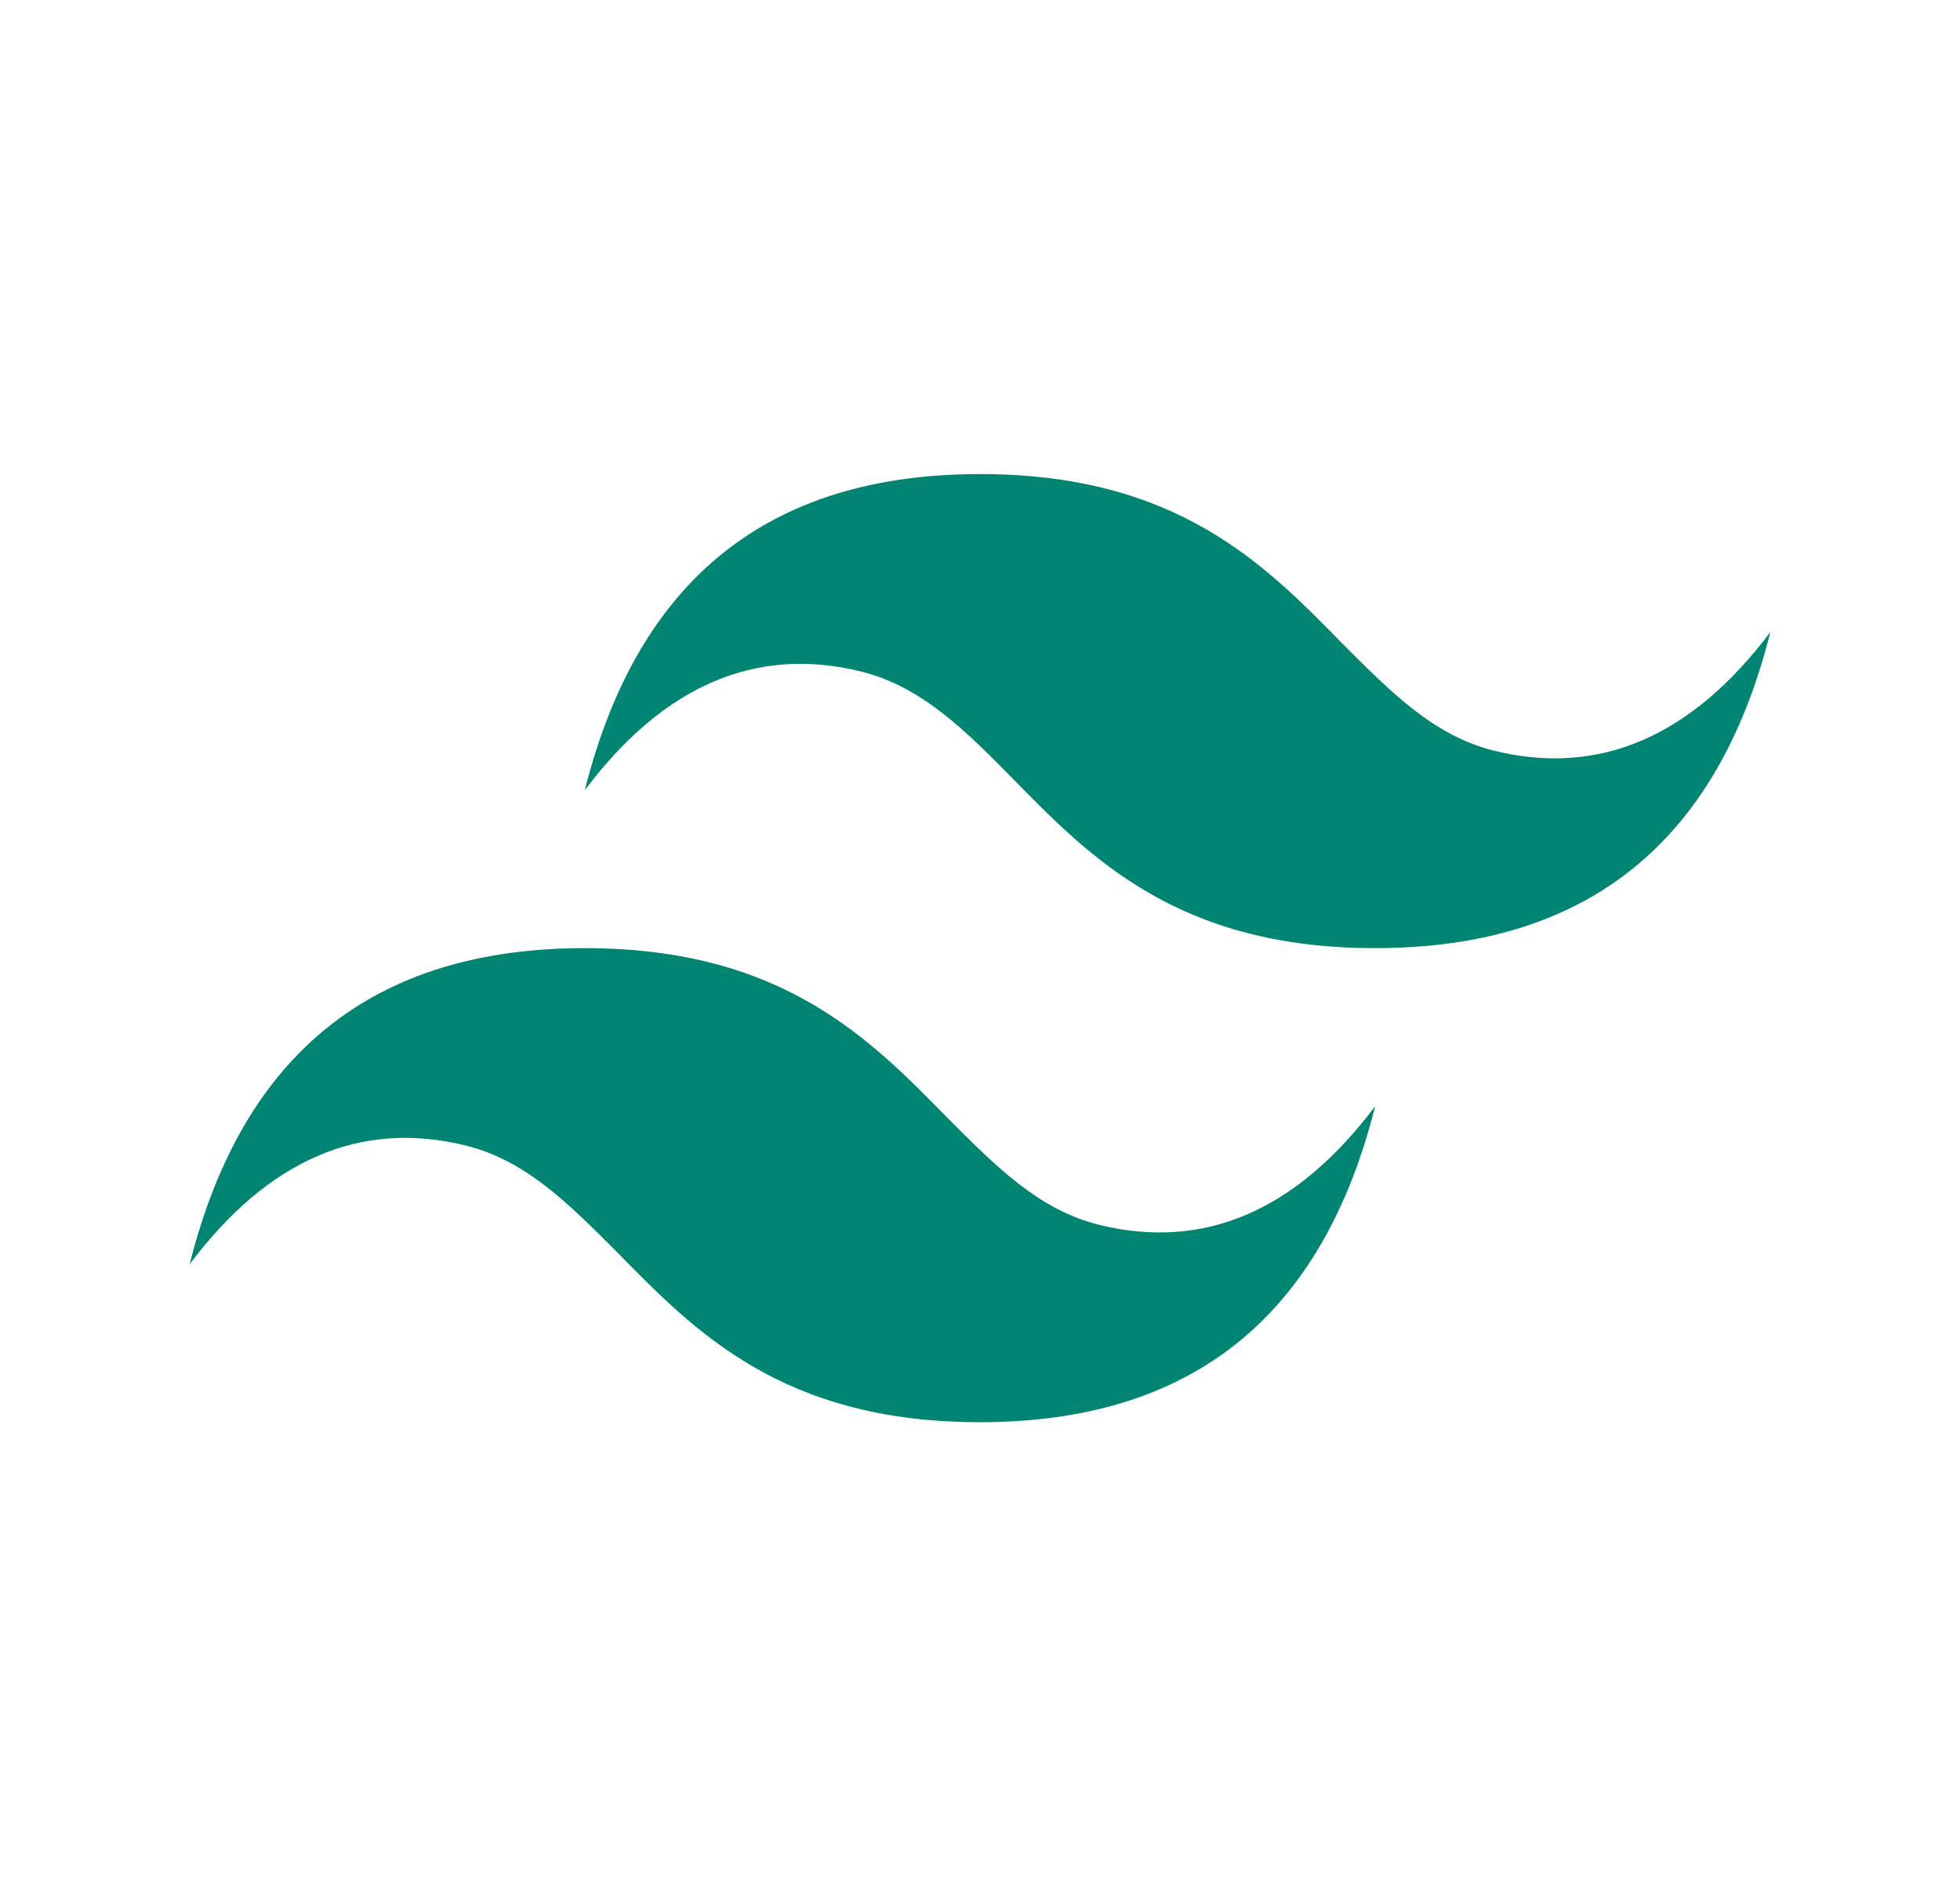 <svg width="31" height="30" viewBox="0 0 31 30" fill="none" xmlns="http://www.w3.org/2000/svg">
<path d="M15.5 7.5C12.162 7.5 10.088 9.162 9.25 12.5C10.5 10.838 11.963 10.213 13.625 10.625C14.575 10.863 15.262 11.55 16.012 12.312C17.238 13.562 18.625 15 21.75 15C25.087 15 27.163 13.338 28 10C26.75 11.662 25.288 12.287 23.625 11.875C22.675 11.637 22 10.95 21.238 10.188C20.012 8.938 18.625 7.5 15.5 7.5ZM9.25 15C5.912 15 3.837 16.663 3 20C4.25 18.337 5.713 17.712 7.375 18.125C8.325 18.363 9 19.05 9.762 19.812C10.988 21.062 12.375 22.5 15.5 22.5C18.837 22.5 20.913 20.837 21.75 17.5C20.5 19.163 19.038 19.788 17.375 19.375C16.425 19.137 15.75 18.45 14.988 17.688C13.762 16.438 12.375 15 9.25 15Z" fill="#008573"/>
</svg>
